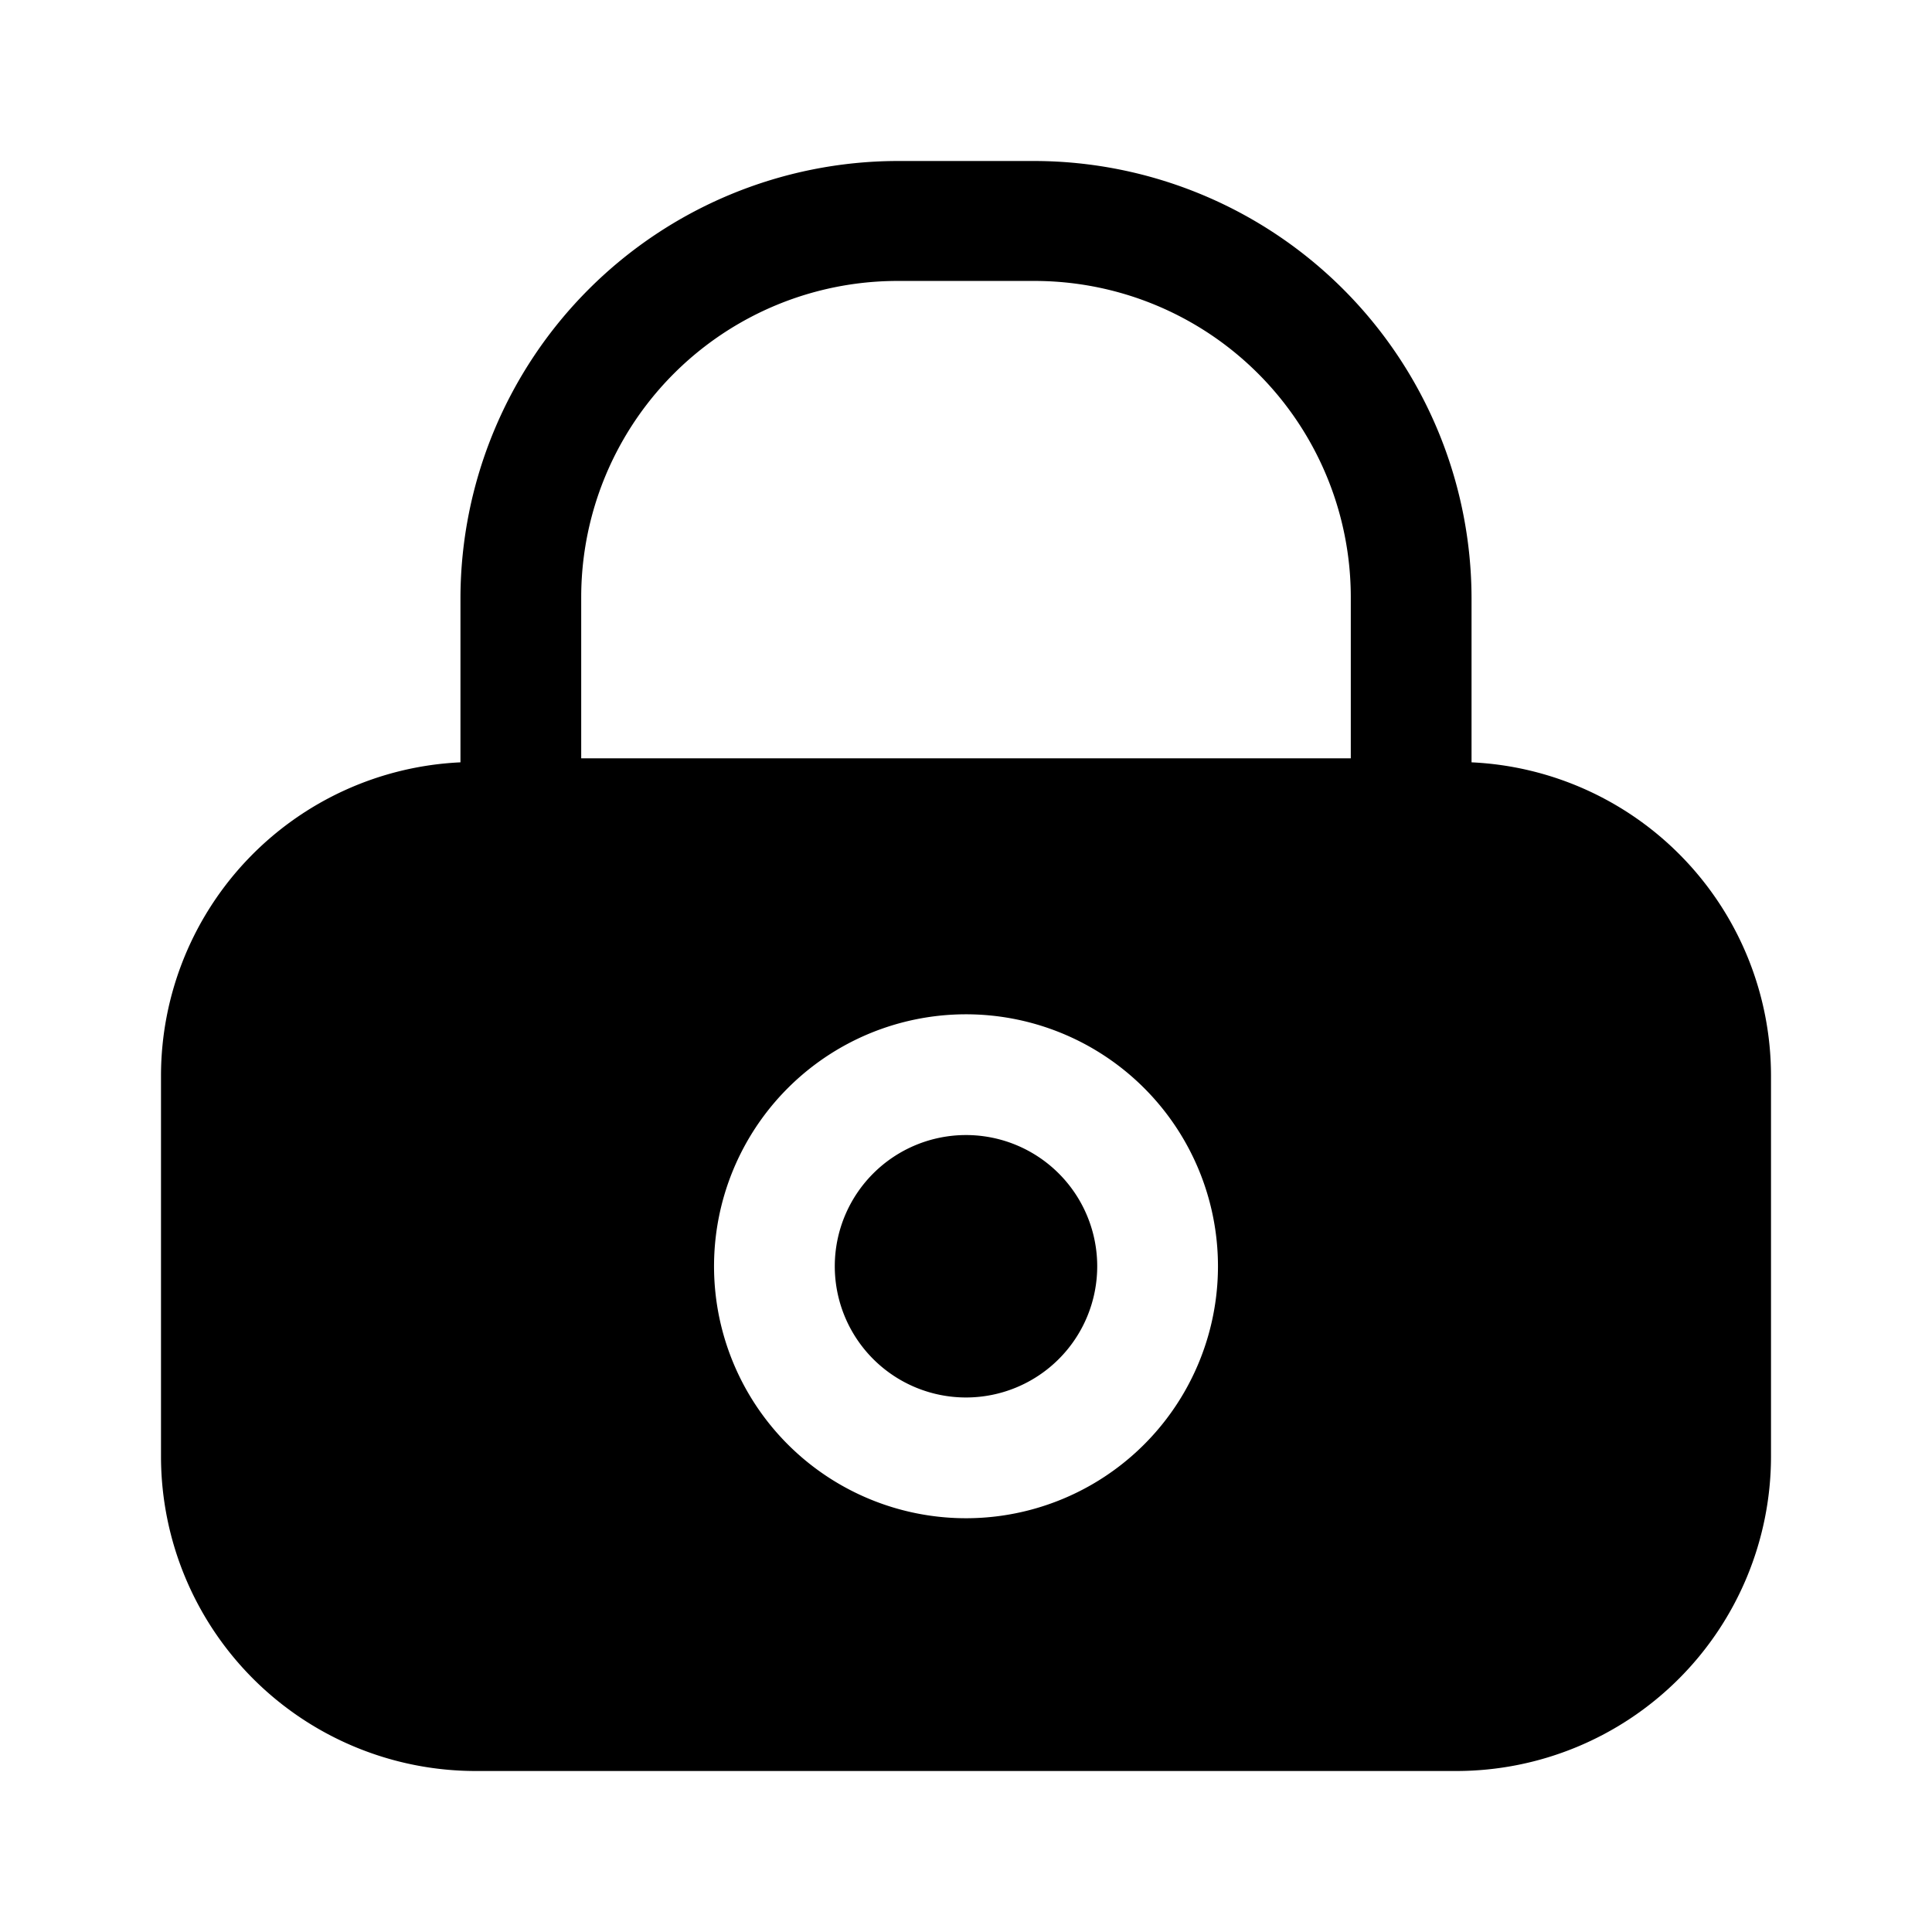 <svg xmlns="http://www.w3.org/2000/svg" viewBox="0 0 24 24"><g id="security"><path id="lock" d="M13.63,15.73A1.63,1.63,0,1,1,12,14.1,1.63,1.63,0,0,1,13.63,15.73ZM22,13.36V18.1A3.91,3.91,0,0,1,18.09,22H5.91A3.91,3.91,0,0,1,2,18.1V13.36A3.9,3.9,0,0,1,5.72,9.47V7.42A5.44,5.44,0,0,1,11.15,2h1.7a5.44,5.44,0,0,1,5.43,5.43V9.47A3.9,3.9,0,0,1,22,13.36ZM7.22,7.42v2h9.56v-2a3.93,3.93,0,0,0-3.93-3.93h-1.7A3.93,3.93,0,0,0,7.22,7.42Zm7.91,8.31A3.13,3.13,0,1,0,12,18.86,3.13,3.13,0,0,0,15.13,15.73Z"/></g></svg>